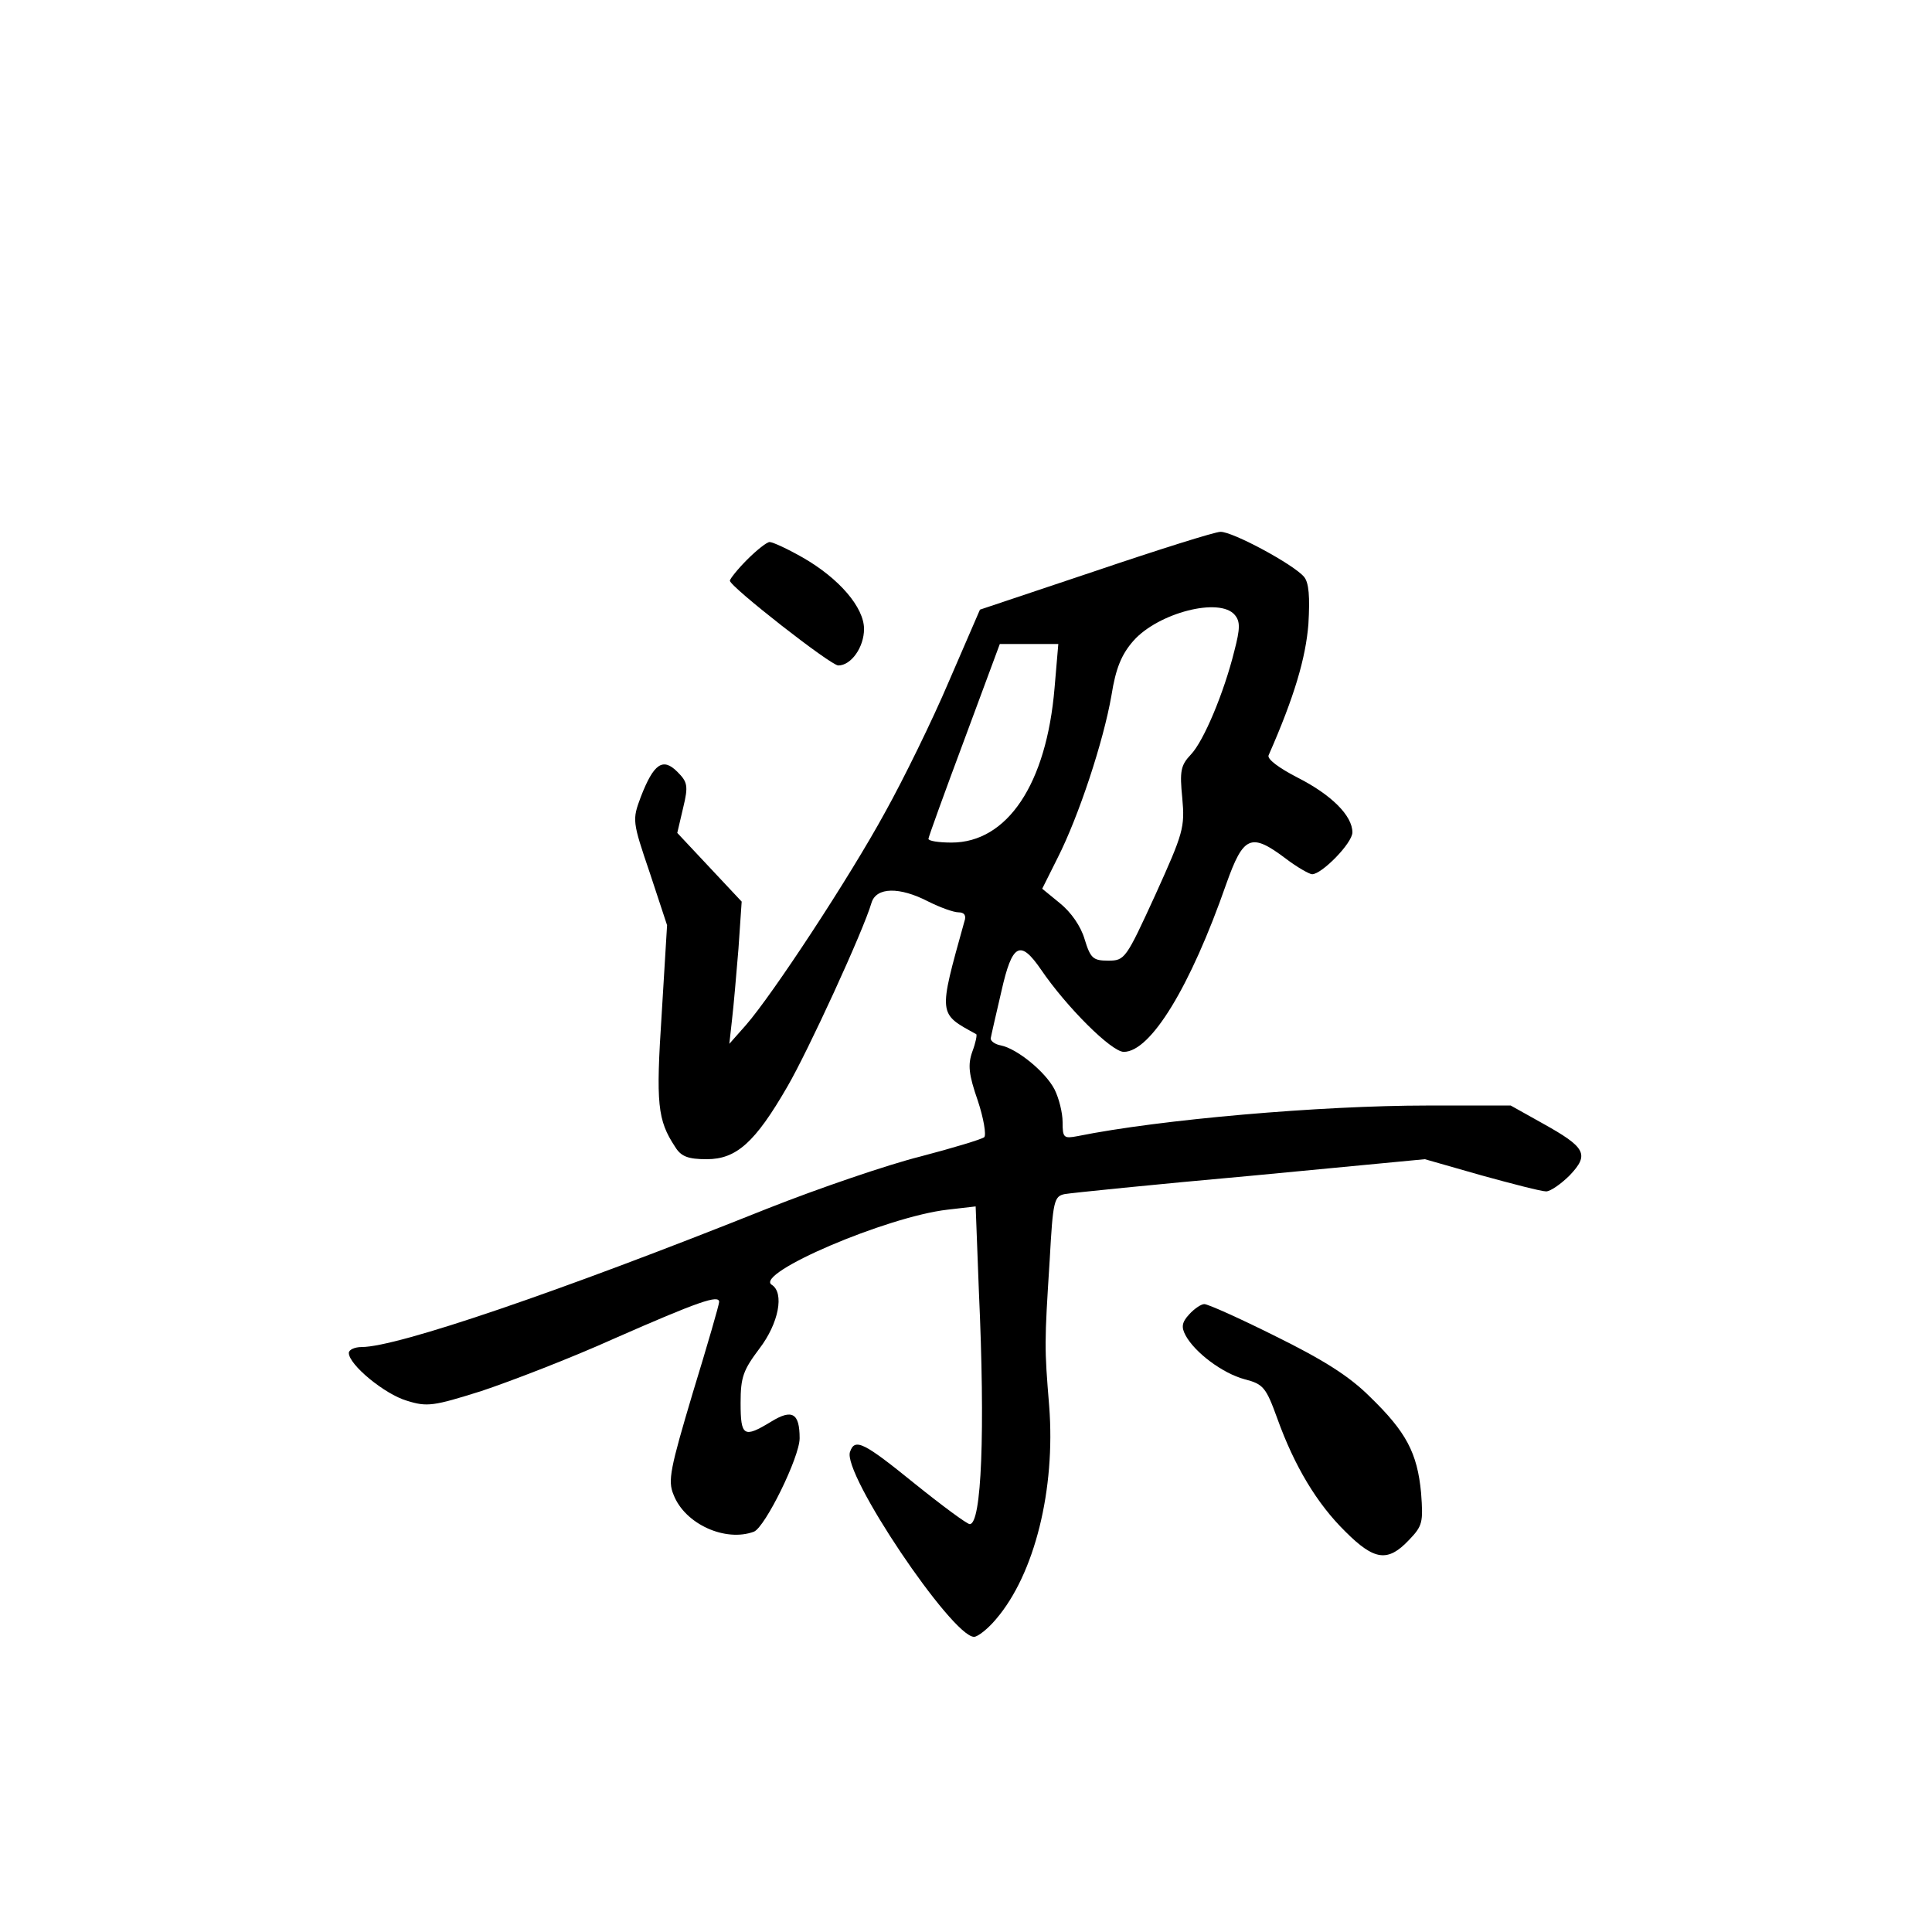 <?xml version="1.0" standalone="no"?>
<!DOCTYPE svg PUBLIC "-//W3C//DTD SVG 20010904//EN"
 "http://www.w3.org/TR/2001/REC-SVG-20010904/DTD/svg10.dtd">
<svg version="1.0" xmlns="http://www.w3.org/2000/svg"
 width="360pt" height="360pt" viewBox="0 0 360 360"
 preserveAspectRatio="xMidYMid meet">
<g transform="translate(0,360) scale(0.1,-0.1)"
fill="#000000" stroke="none">
<path d="M2041 2536 l-215 -72 -58 -134 c-31 -73 -85 -183 -119 -244 -66 -121
-210 -340 -259 -396 l-31 -35 5 45 c3 25 8 84 12 132 l6 88 -60 64 -60 64 11
47 c10 41 8 48 -11 67 -27 27 -44 15 -68 -47 -16 -43 -16 -45 17 -142 l32 -97
-10 -165 c-11 -168 -8 -198 25 -248 11 -18 24 -23 59 -23 55 0 90 31 150 135
38 65 142 291 157 343 9 29 52 30 106 2 22 -11 47 -20 56 -20 11 0 15 -6 11
-17 -49 -176 -49 -171 22 -210 2 -1 -1 -16 -7 -32 -9 -25 -7 -43 10 -92 11
-33 16 -64 12 -68 -5 -4 -58 -20 -119 -36 -60 -15 -189 -59 -285 -97 -390
-156 -690 -258 -756 -258 -13 0 -24 -5 -24 -11 0 -22 67 -77 108 -89 38 -12
50 -10 139 18 54 18 166 61 248 98 157 69 195 82 195 68 0 -5 -22 -81 -49
-169 -42 -141 -47 -164 -36 -190 21 -55 97 -89 150 -69 21 9 85 139 85 174 0
47 -14 55 -53 31 -51 -31 -57 -28 -57 35 0 48 5 61 35 101 36 47 47 104 23
119 -33 21 214 127 328 140 l52 6 6 -158 c12 -263 5 -434 -17 -434 -5 0 -51
34 -102 75 -95 77 -112 86 -121 60 -16 -39 190 -345 231 -345 7 0 26 15 41 33
72 84 111 242 99 397 -9 110 -9 116 1 273 6 109 8 118 28 122 11 2 167 18 346
34 l325 31 105 -30 c58 -16 112 -30 121 -30 8 0 28 14 44 30 37 39 30 52 -51
97 l-59 33 -155 0 c-199 0 -499 -26 -652 -57 -26 -5 -28 -3 -28 26 0 18 -7 45
-15 61 -17 33 -70 76 -100 82 -11 2 -19 8 -19 13 1 6 10 45 20 88 20 89 35 97
74 40 47 -69 131 -153 154 -153 50 0 124 121 191 313 32 90 46 96 111 47 21
-16 44 -29 49 -29 18 0 75 58 75 78 0 31 -39 70 -102 102 -35 18 -58 35 -54
42 48 109 69 181 74 244 3 51 1 77 -8 88 -19 23 -134 85 -156 84 -10 0 -115
-33 -233 -73z m260 -82 c10 -12 10 -25 -1 -67 -19 -77 -57 -168 -81 -193 -19
-20 -21 -31 -16 -81 5 -55 2 -65 -50 -180 -55 -120 -57 -123 -88 -123 -28 0
-33 4 -44 40 -7 24 -25 50 -46 67 l-33 27 29 58 c39 77 85 216 100 302 8 51
19 77 41 102 46 52 161 82 189 48z m-336 -136 c-15 -179 -88 -288 -192 -288
-24 0 -43 3 -43 7 0 3 30 86 67 185 l66 178 55 0 54 0 -7 -82z"/>
<path d="M1392 2557 c-18 -18 -32 -36 -32 -39 0 -11 188 -158 202 -158 24 0
48 34 48 68 0 40 -46 94 -114 133 -28 16 -56 29 -62 29 -5 0 -24 -15 -42 -33z"/>
<path d="M2216 1151 c-14 -15 -15 -24 -7 -39 17 -32 69 -71 110 -82 35 -9 40
-15 61 -73 32 -89 74 -159 127 -211 54 -54 79 -57 118 -16 26 27 27 33 23 88
-7 75 -28 114 -95 179 -39 39 -87 69 -176 113 -66 33 -126 60 -133 60 -6 0
-19 -9 -28 -19z"/>
</g>
</svg>
